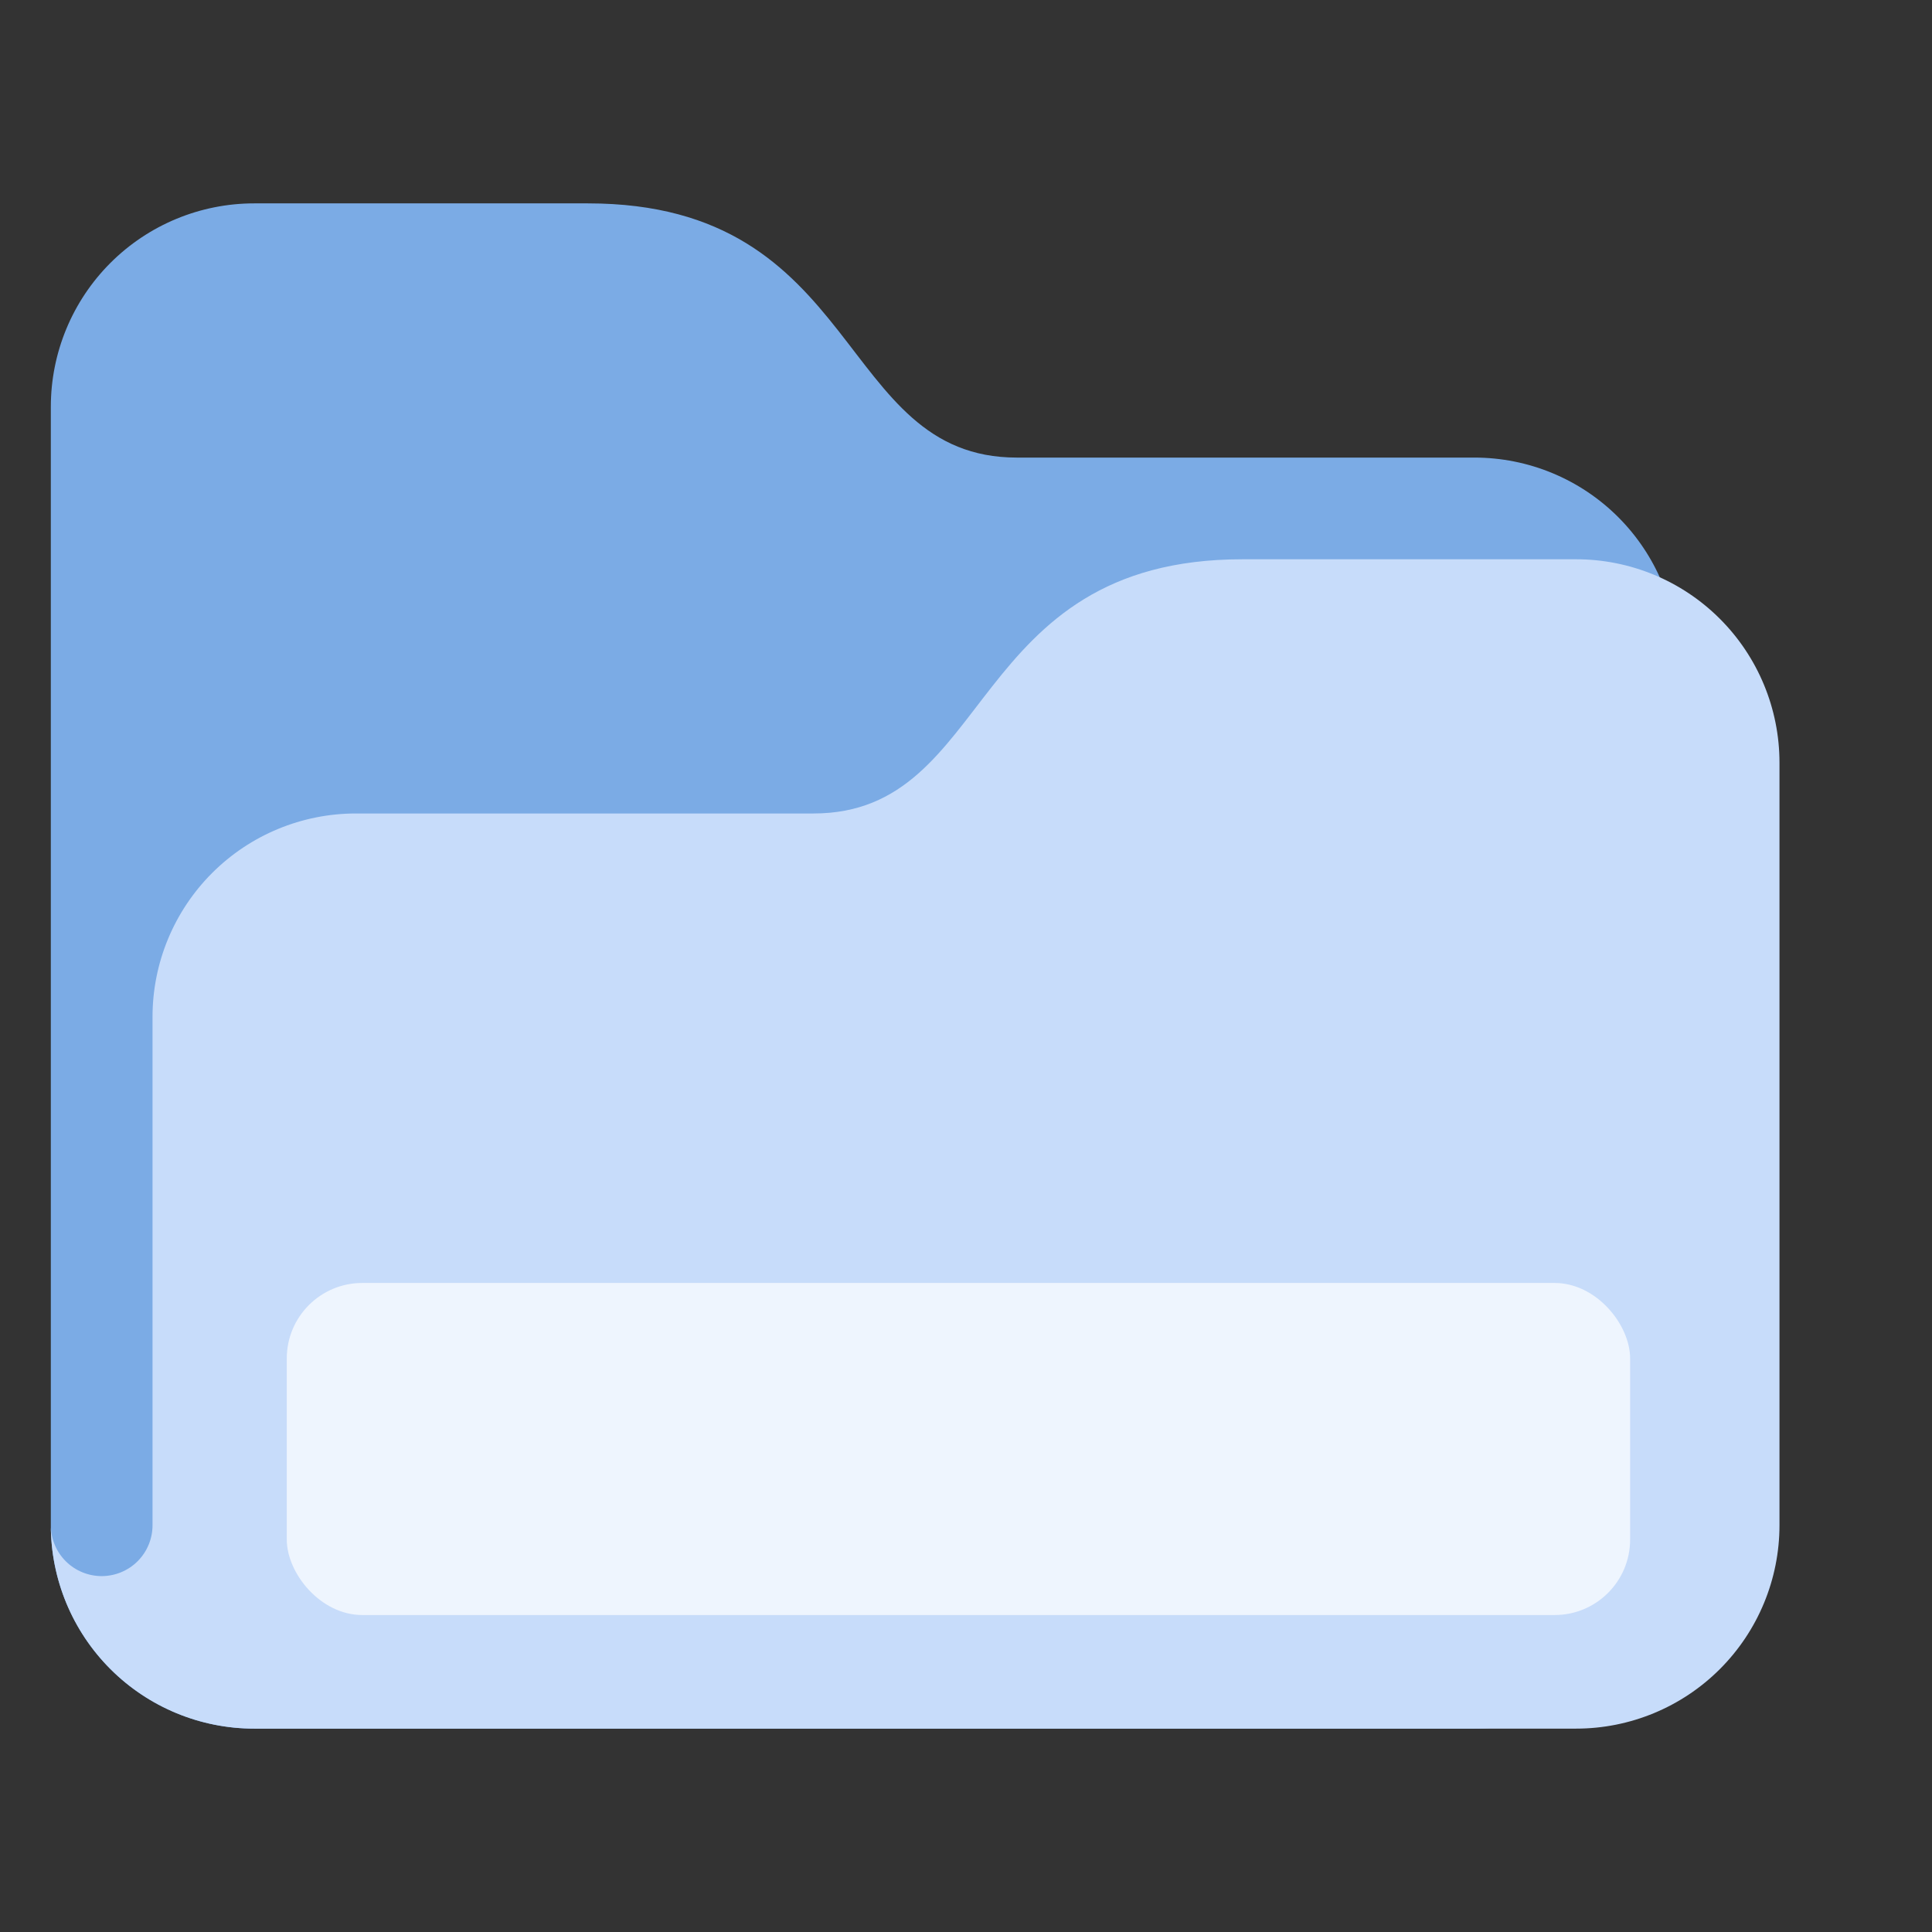 <svg width="128" height="128" viewBox="0 0 128 128" fill="none" xmlns="http://www.w3.org/2000/svg">
<rect x="0" y="0" width="128" height="128" fill="#333333" stroke="none"/>
<mask id="mask0_1191_957" style="mask-type:luminance" maskUnits="userSpaceOnUse" x="0" y="0" width="128" height="128">
<path d="M0 0H128V128H0V0Z" fill="white"/>
</mask>
<g mask="url(#mask0_1191_957)">
<path d="M3.368 101.053C3.368 104.626 4.788 108.053 7.315 110.58C9.842 113.107 13.269 114.526 16.842 114.526H97.684C101.258 114.526 104.685 113.107 107.212 110.58C109.738 108.053 111.158 104.626 111.158 101.053V43.789C111.158 40.216 109.738 36.789 107.212 34.262C104.685 31.735 101.258 30.316 97.684 30.316H67.368C55.37 30.316 57.263 13.474 38.949 13.474H16.842C13.269 13.474 9.842 14.893 7.315 17.42C4.788 19.947 3.368 23.374 3.368 26.947V101.053Z" fill="#7BABE5"/>
<path d="M104.421 37.053H82.317C64 37.053 65.893 53.895 53.895 53.895H23.579C20.006 53.895 16.578 55.314 14.052 57.841C11.525 60.368 10.105 63.795 10.105 67.368V101.053C10.105 101.946 9.75 102.803 9.119 103.435C8.487 104.066 7.63 104.421 6.737 104.421C5.843 104.421 4.987 104.066 4.355 103.435C3.723 102.803 3.368 101.946 3.368 101.053C3.368 104.626 4.788 108.053 7.315 110.58C9.842 113.107 13.269 114.526 16.842 114.526H104.421C107.994 114.526 111.422 113.107 113.948 110.58C116.475 108.053 117.895 104.626 117.895 101.053V50.526C117.895 46.953 116.475 43.526 113.948 40.999C111.422 38.472 107.994 37.053 104.421 37.053Z" fill="#C7DCFA"/>
</g>
<rect x="19" y="85" width="89" height="22" rx="5" fill="white" fill-opacity="0.7"/>
</svg>

